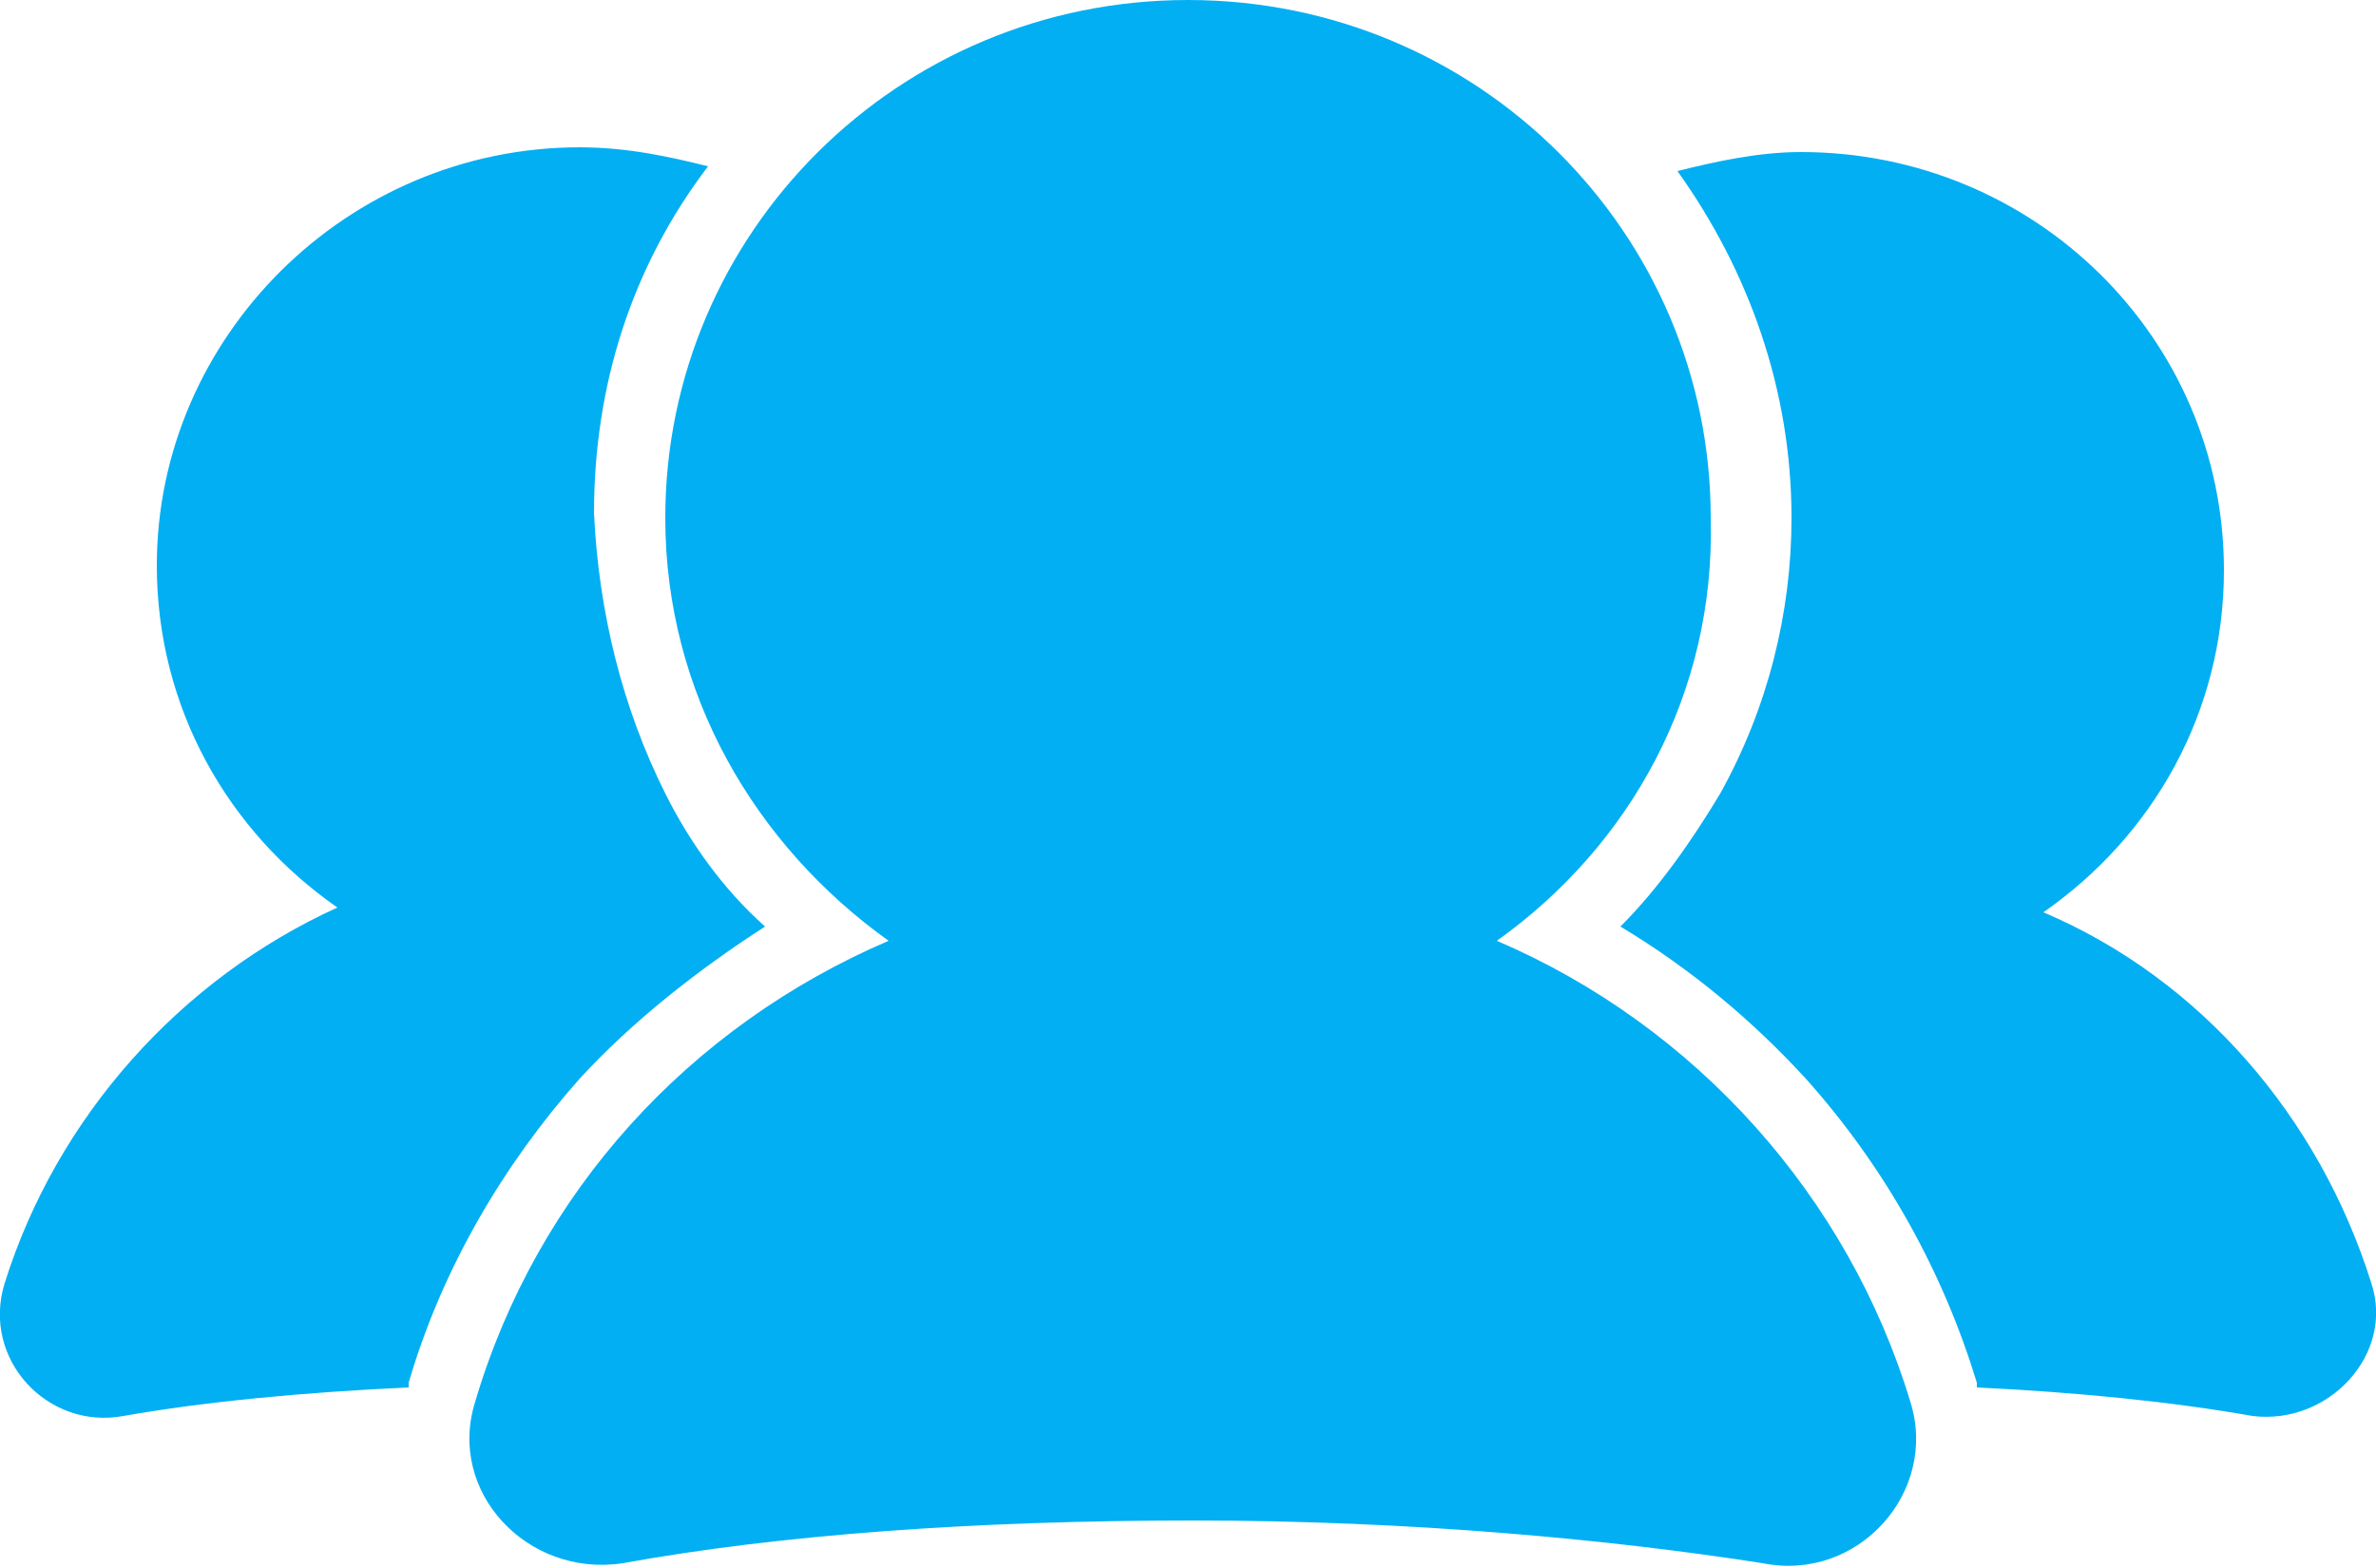 <?xml version="1.0" encoding="utf-8"?>
<!-- Generator: Adobe Illustrator 18.1.1, SVG Export Plug-In . SVG Version: 6.00 Build 0)  -->
<svg version="1.1" id="图层_1" xmlns="http://www.w3.org/2000/svg" xmlns:xlink="http://www.w3.org/1999/xlink" x="0px" y="0px"
	 viewBox="25 33.5 50 33" enable-background="new 25 33.5 50 33" xml:space="preserve">
<path fill-rule="evenodd" clip-rule="evenodd" fill="#02AFF3" d="M74.9,60.5c0.5,1.5-0.9,3-2.5,2.8c-1.7-0.3-3.7-0.5-5.8-0.6
	c0,0,0-0.1,0-0.1c-0.7-2.3-1.9-4.5-3.6-6.4c-1.1-1.2-2.4-2.3-3.9-3.2c0.8-0.8,1.5-1.8,2.1-2.8c1-1.8,1.5-3.8,1.5-5.8
	c0-2.7-0.9-5.2-2.4-7.3c0.8-0.2,1.7-0.4,2.6-0.4c4.9,0,8.9,3.9,8.9,8.8c0,3-1.5,5.6-3.8,7.2C71.3,54.1,73.8,57,74.9,60.5z
	 M56.5,53.3c4.2,1.8,7.4,5.4,8.7,9.7c0.6,1.9-1.1,3.8-3.1,3.4c-3.2-0.5-7.4-0.9-12-0.9s-8.7,0.3-12,0.9c-2,0.3-3.7-1.5-3.1-3.4
	c1.3-4.4,4.5-7.9,8.7-9.7c-2.8-2-4.7-5.2-4.7-8.9c0-6,4.9-10.9,11-10.9s11,4.9,11,10.9C61.1,48.1,59.3,51.3,56.5,53.3z M39,50.2
	c0.5,1,1.2,2,2.1,2.8c-1.4,0.9-2.8,2-3.9,3.2c-1.6,1.8-2.9,4-3.6,6.4c0,0,0,0.1,0,0.1c-2.2,0.1-4.3,0.3-6,0.6
	c-1.6,0.3-3-1.2-2.5-2.8c1.1-3.5,3.7-6.4,7-7.9c-2.3-1.6-3.8-4.2-3.8-7.2c0-4.8,4-8.8,8.9-8.8c1,0,1.9,0.2,2.7,0.4
	c-1.6,2.1-2.4,4.6-2.4,7.3C37.6,46.4,38.1,48.4,39,50.2z"/>
</svg>
